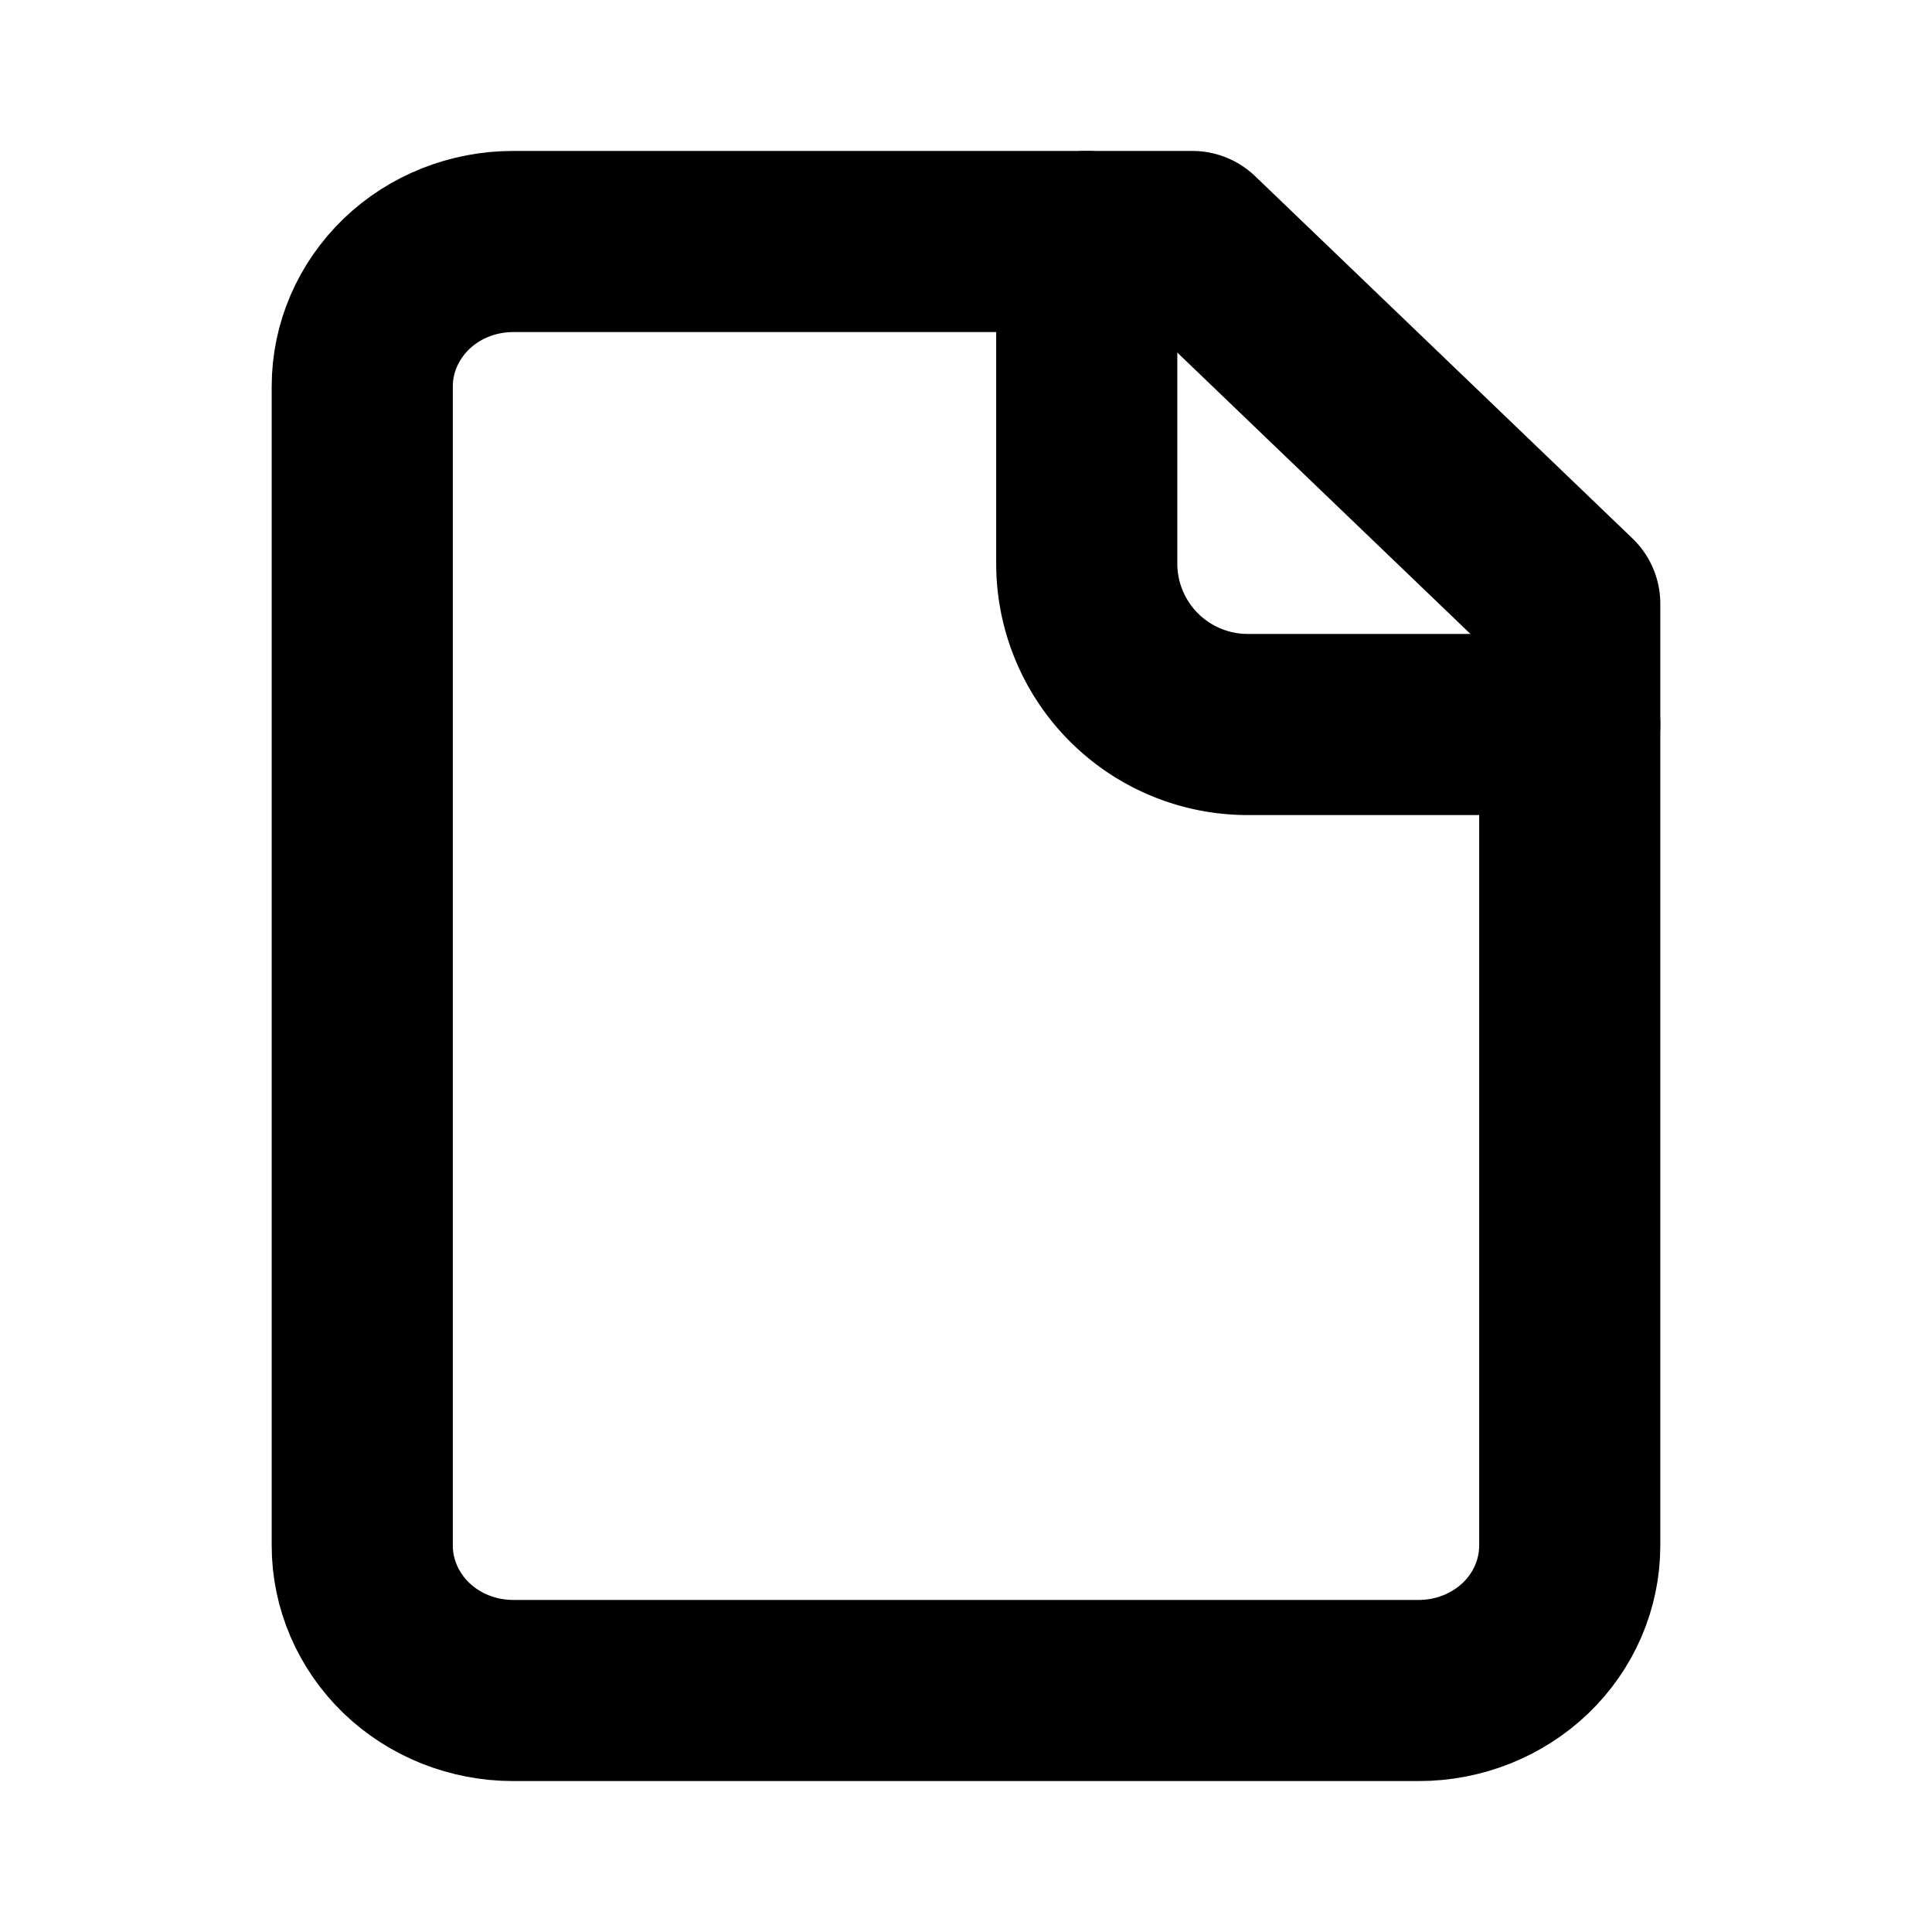 <svg xmlns="http://www.w3.org/2000/svg" width="16" height="16" fill="none"><path stroke="#000" stroke-linecap="round" stroke-linejoin="round" stroke-width="1.5" d="M9.875 2H4.25c-.332 0-.65.126-.884.351-.234.226-.366.53-.366.849v9.6c0 .318.132.623.366.849.235.225.552.351.884.351h7.5c.332 0 .65-.127.884-.351.234-.225.366-.53.366-.85V5L9.875 2Z"/><path stroke="#000" stroke-linecap="round" stroke-linejoin="round" stroke-width="1.5" d="M9 2v2.667A1.333 1.333 0 0 0 10.333 6H13"/></svg>
